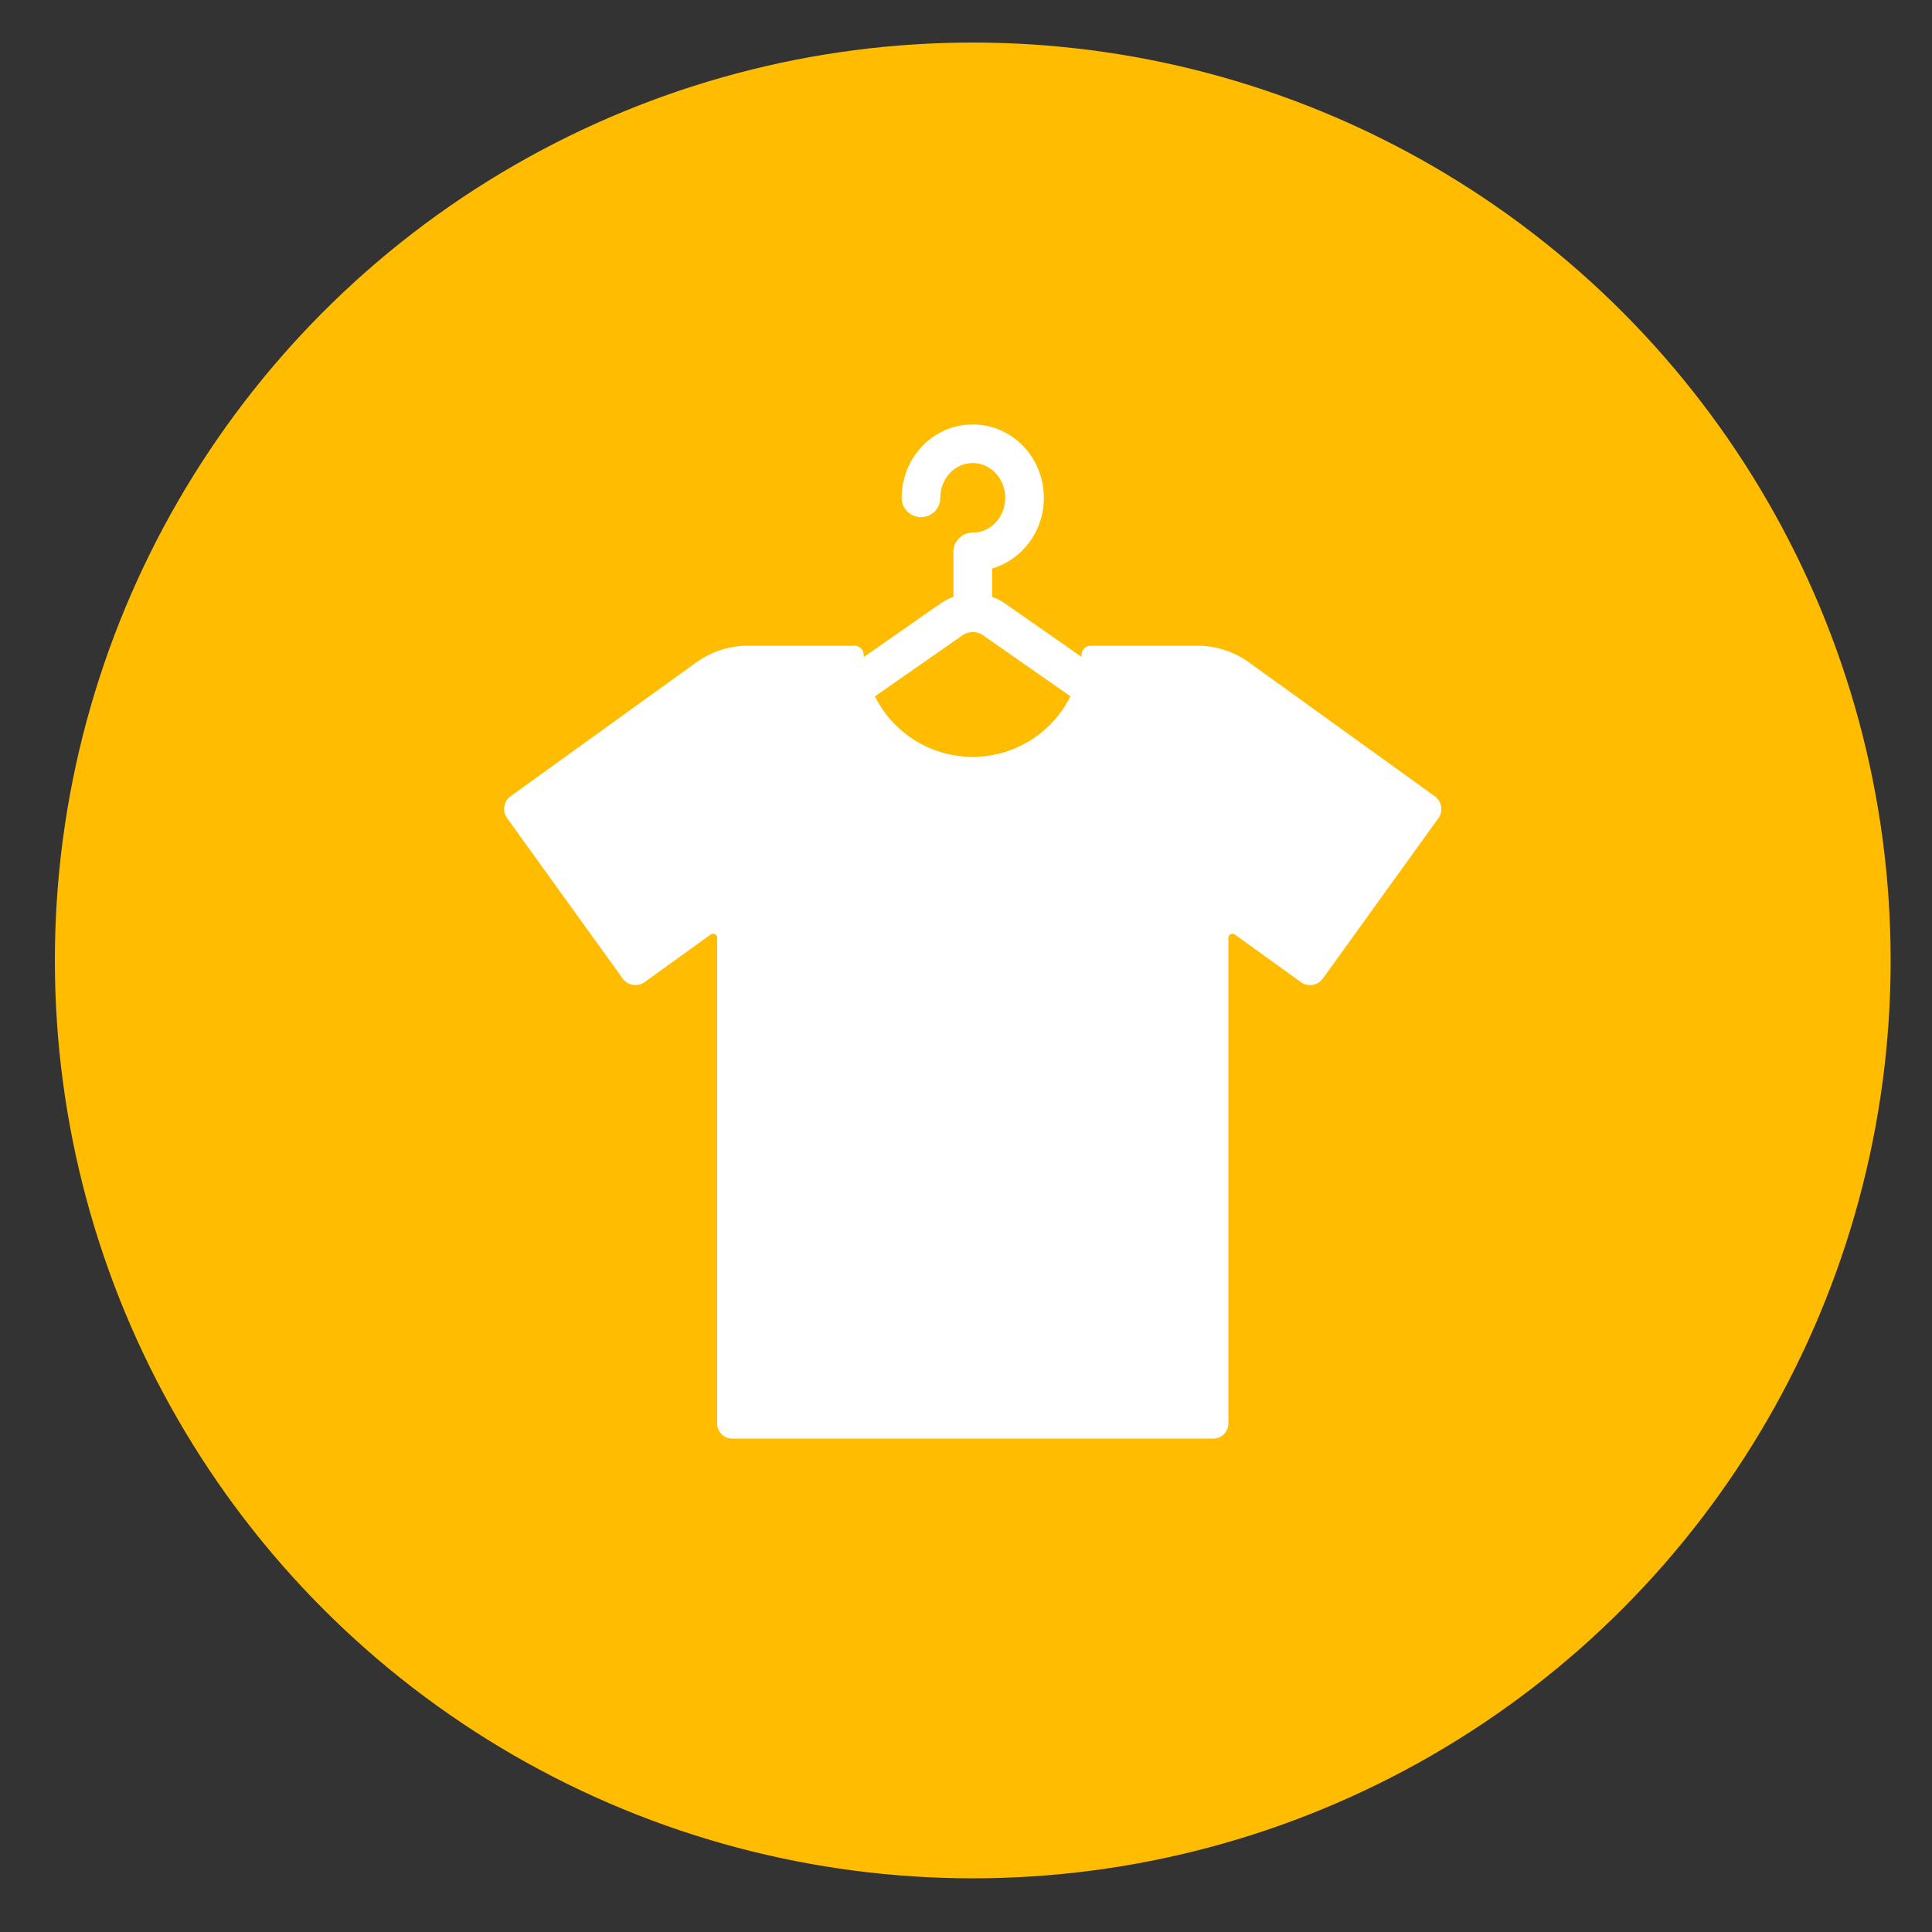 <svg xmlns="http://www.w3.org/2000/svg" viewBox="0 0 500 500"><rect x="0" y="0" width="500" height="500" fill="#333333" stroke="none"/><defs><style>.cls-1{fill:#ffbc00;}.cls-2{fill:#fff;}.cls-3{fill:none;stroke:#fff;stroke-linecap:round;stroke-miterlimit:10;stroke-width:10px;}</style></defs><g id="circles"><circle class="cls-1" cx="251.75" cy="248.56" r="237.55"/></g><g id="Layer_4" data-name="Layer 4"><path class="cls-2" d="M372.27,211.72l-29.93,41.54a4.06,4.06,0,0,1-5.66.91l-17.08-12.3a1.07,1.07,0,0,0-1.7.87V368.39a3.91,3.91,0,0,1-3.91,3.92H189.51a3.91,3.91,0,0,1-3.91-3.92V242.74a1.07,1.07,0,0,0-1.7-.87l-17.08,12.3a4.06,4.06,0,0,1-5.66-.91l-29.93-41.54a4.06,4.06,0,0,1,.92-5.66l48.3-34.81h0a23.24,23.24,0,0,1,12-4.13h28.74a2.35,2.35,0,0,1,2.33,2.19,28.25,28.25,0,0,0,56.4,0,2.35,2.35,0,0,1,2.33-2.19H311a23.24,23.24,0,0,1,12,4.13h0l48.3,34.81A4.06,4.06,0,0,1,372.27,211.72Z"/><path class="cls-3" d="M289.25,204.14h-75a9.7,9.7,0,0,1-5.55-17.65l37.5-26.16a9.72,9.72,0,0,1,11.1,0l37.48,26.16A9.7,9.7,0,0,1,289.25,204.14Z"/><line class="cls-3" x1="251.75" y1="158.59" x2="251.75" y2="142.86"/><path class="cls-3" d="M238.35,128.84c0-7.76,6-14,13.4-14s13.4,6.27,13.4,14-6,14-13.4,14"/></g></svg>